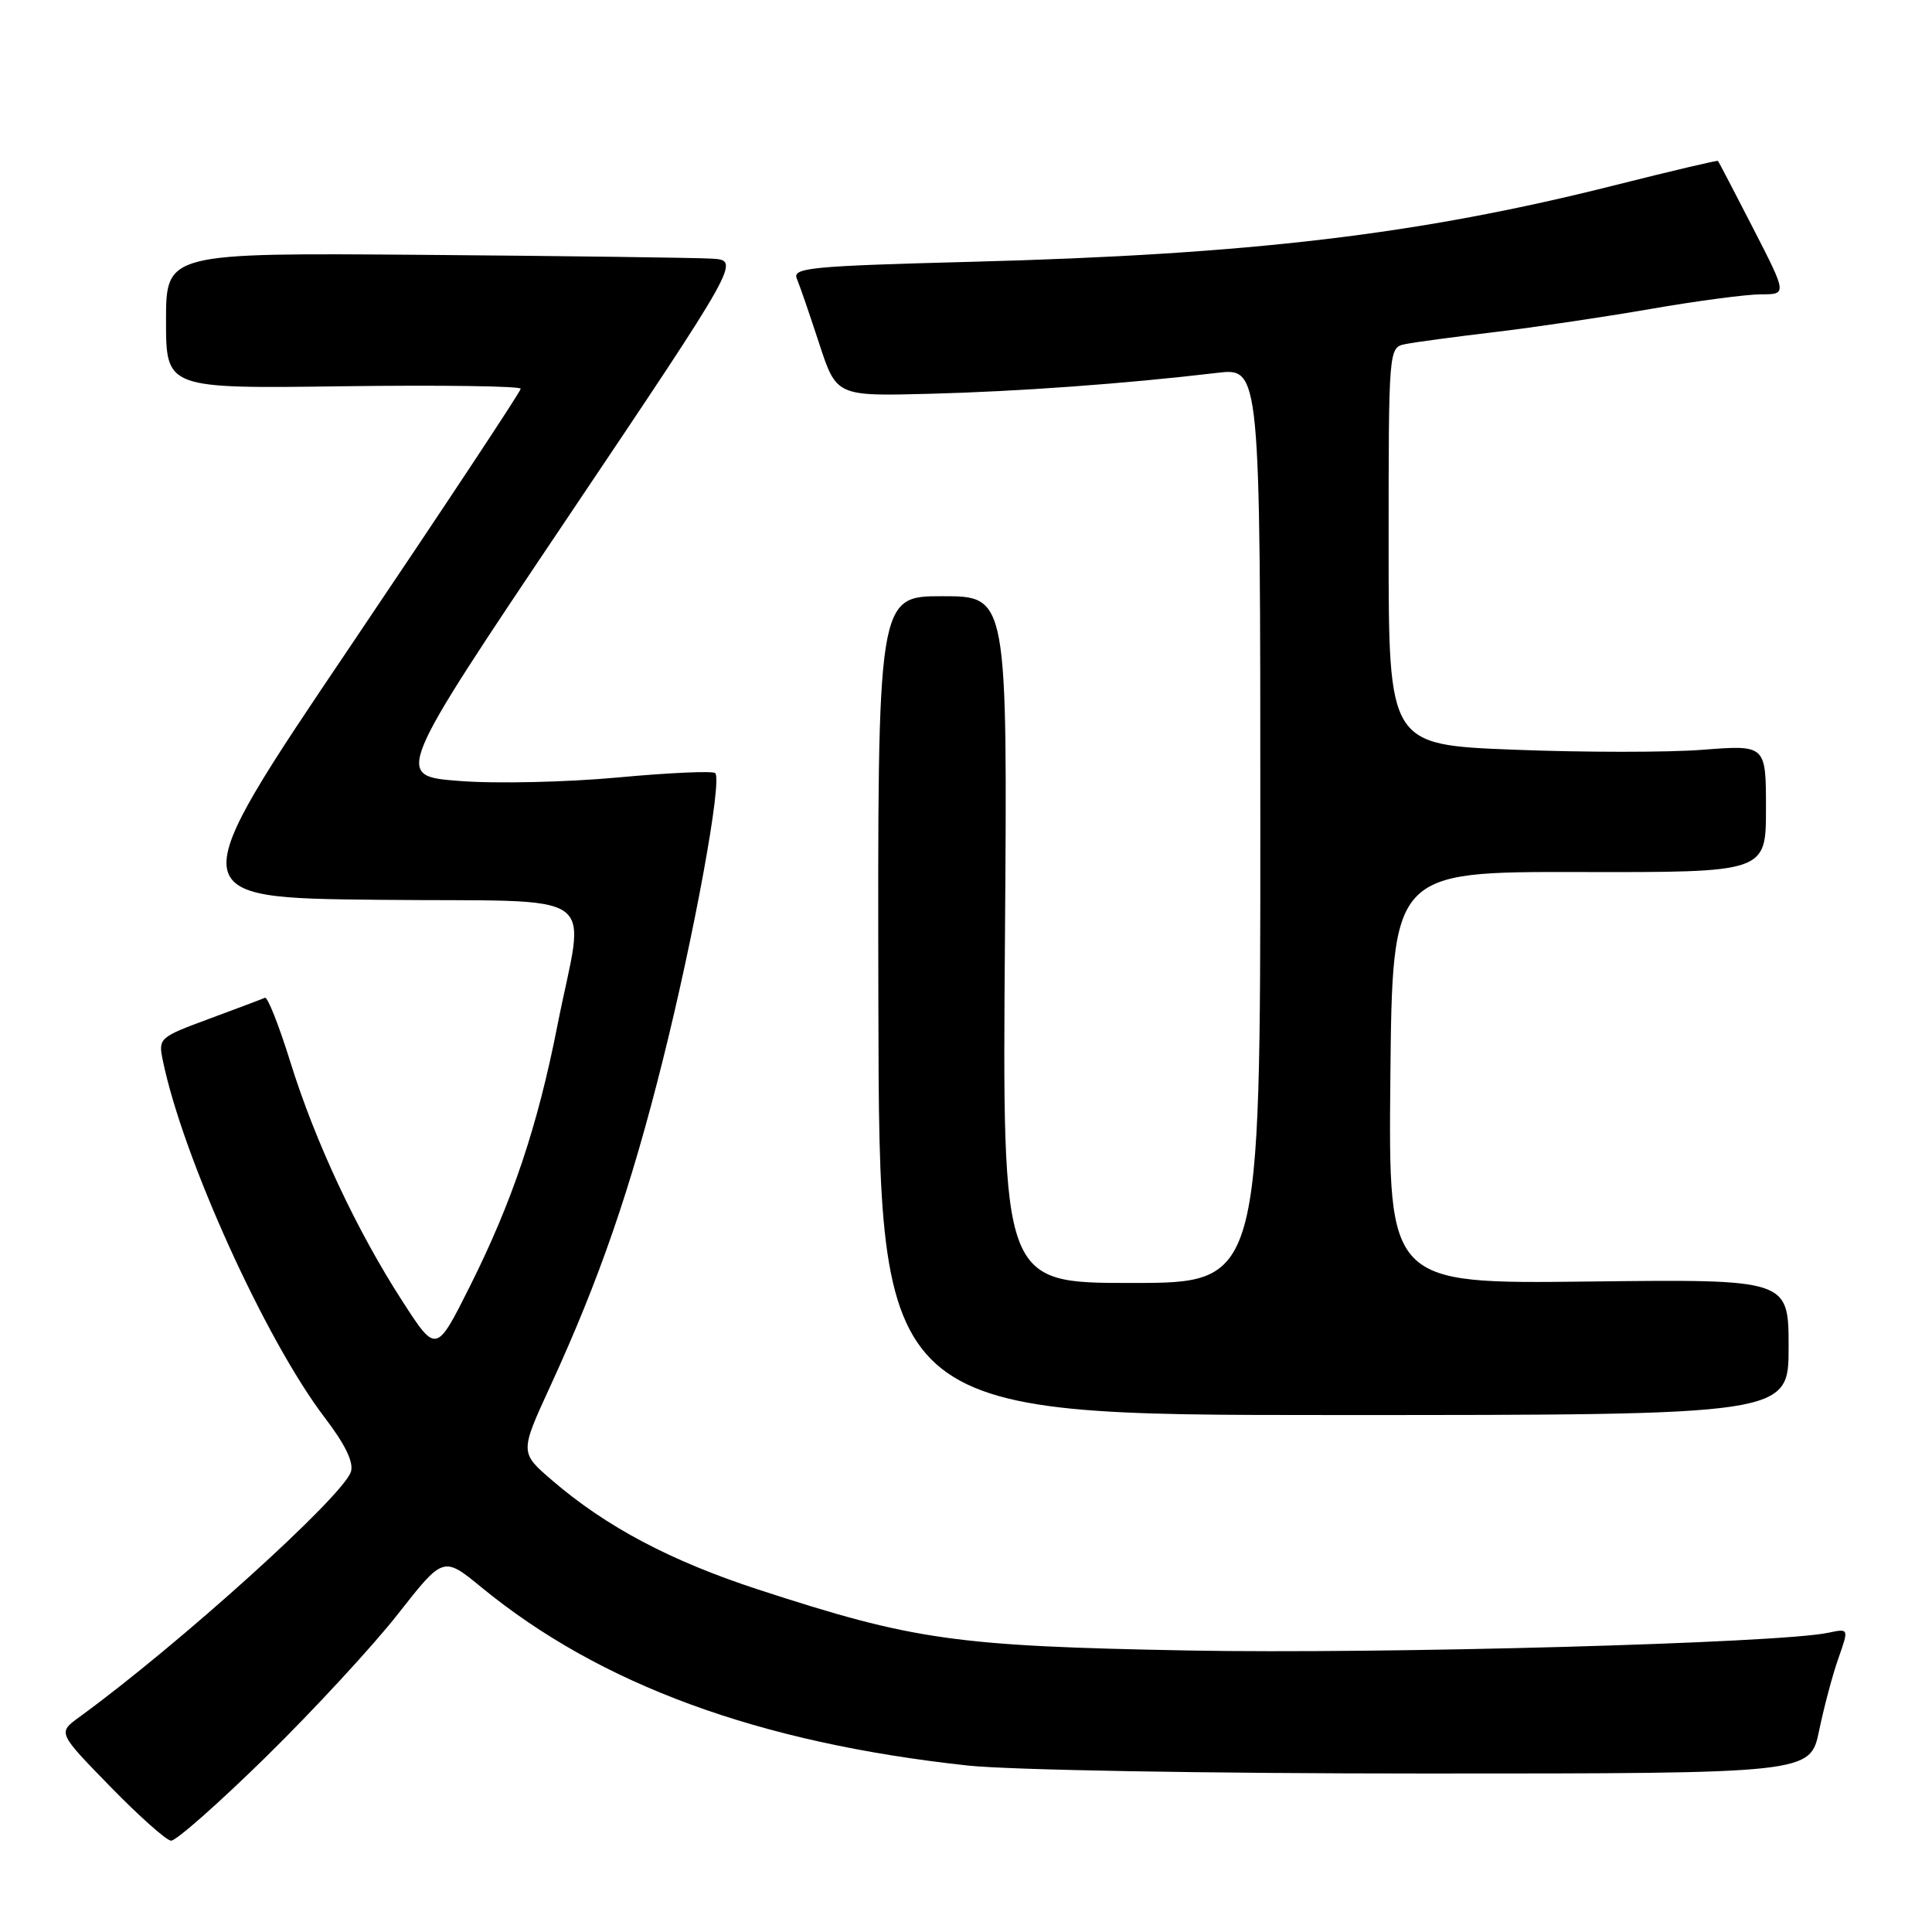 <?xml version="1.0" encoding="UTF-8" standalone="no"?>
<!DOCTYPE svg PUBLIC "-//W3C//DTD SVG 1.1//EN" "http://www.w3.org/Graphics/SVG/1.1/DTD/svg11.dtd" >
<svg xmlns="http://www.w3.org/2000/svg" xmlns:xlink="http://www.w3.org/1999/xlink" version="1.1" viewBox="0 0 256 256">
 <g >
 <path fill="currentColor"
d=" M 35.29 232.75 C 41.59 226.56 49.45 218.06 52.75 213.84 C 58.75 206.19 58.75 206.19 63.82 210.35 C 79.54 223.24 100.53 230.94 128.21 233.94 C 133.73 234.54 159.93 235.00 188.89 235.00 C 239.86 235.00 239.86 235.00 241.04 229.32 C 241.69 226.19 242.84 221.86 243.61 219.70 C 244.99 215.77 244.99 215.77 242.25 216.35 C 235.80 217.73 183.29 219.18 157.50 218.70 C 126.54 218.12 121.10 217.35 100.50 210.63 C 88.90 206.85 80.33 202.32 73.19 196.18 C 68.87 192.48 68.87 192.48 72.91 183.69 C 79.42 169.54 83.55 157.57 87.82 140.50 C 92.01 123.77 95.73 103.39 94.77 102.44 C 94.46 102.13 88.65 102.39 81.86 103.02 C 75.06 103.65 65.61 103.86 60.86 103.48 C 52.22 102.81 52.22 102.81 75.17 68.65 C 98.11 34.50 98.11 34.50 94.31 34.27 C 92.21 34.15 75.09 33.92 56.25 33.77 C 22.00 33.50 22.00 33.50 22.00 42.50 C 22.00 51.50 22.00 51.50 45.50 51.18 C 58.42 51.01 69.00 51.16 69.00 51.51 C 69.00 51.86 58.86 67.19 46.47 85.56 C 23.93 118.97 23.93 118.97 50.22 119.23 C 80.49 119.54 77.50 117.42 73.85 135.93 C 71.23 149.25 67.89 159.21 62.27 170.43 C 57.80 179.35 57.80 179.35 53.33 172.43 C 47.26 163.04 41.76 151.29 38.47 140.71 C 36.97 135.88 35.45 132.05 35.11 132.21 C 34.76 132.37 31.43 133.62 27.71 135.00 C 21.10 137.44 20.96 137.57 21.57 140.50 C 24.21 153.35 35.18 177.54 43.02 187.83 C 45.74 191.39 46.89 193.77 46.50 195.01 C 45.46 198.27 23.72 217.91 10.47 227.55 C 7.66 229.60 7.66 229.60 14.58 236.70 C 18.39 240.61 22.02 243.85 22.66 243.90 C 23.30 243.96 28.98 238.94 35.29 232.75 Z  M 237.00 178.50 C 237.00 169.50 237.00 169.50 210.48 169.81 C 183.97 170.12 183.97 170.12 184.23 142.81 C 184.50 115.50 184.50 115.50 209.25 115.55 C 234.00 115.60 234.00 115.60 234.00 107.15 C 234.00 98.70 234.00 98.70 225.60 99.35 C 220.99 99.71 209.74 99.70 200.60 99.34 C 184.00 98.69 184.00 98.69 184.00 72.36 C 184.00 46.04 184.00 46.04 186.25 45.59 C 187.49 45.34 192.78 44.63 198.00 44.01 C 203.22 43.39 212.54 42.01 218.70 40.94 C 224.86 39.87 231.45 39.00 233.35 39.00 C 236.79 39.00 236.79 39.00 232.30 30.25 C 229.83 25.44 227.73 21.42 227.64 21.32 C 227.55 21.22 221.41 22.67 213.99 24.54 C 188.09 31.07 165.80 33.72 128.70 34.69 C 107.46 35.25 104.98 35.48 105.58 36.91 C 105.95 37.78 107.28 41.65 108.54 45.50 C 110.83 52.50 110.83 52.50 123.17 52.18 C 135.01 51.87 149.06 50.85 161.25 49.41 C 167.00 48.72 167.00 48.72 167.00 109.36 C 167.00 170.00 167.00 170.00 149.91 170.00 C 132.81 170.00 132.81 170.00 133.16 124.50 C 133.50 79.00 133.50 79.00 124.89 79.00 C 116.28 79.00 116.28 79.00 116.39 133.25 C 116.50 187.50 116.50 187.50 176.75 187.50 C 237.00 187.50 237.00 187.50 237.00 178.50 Z "/>
</g>
</svg>